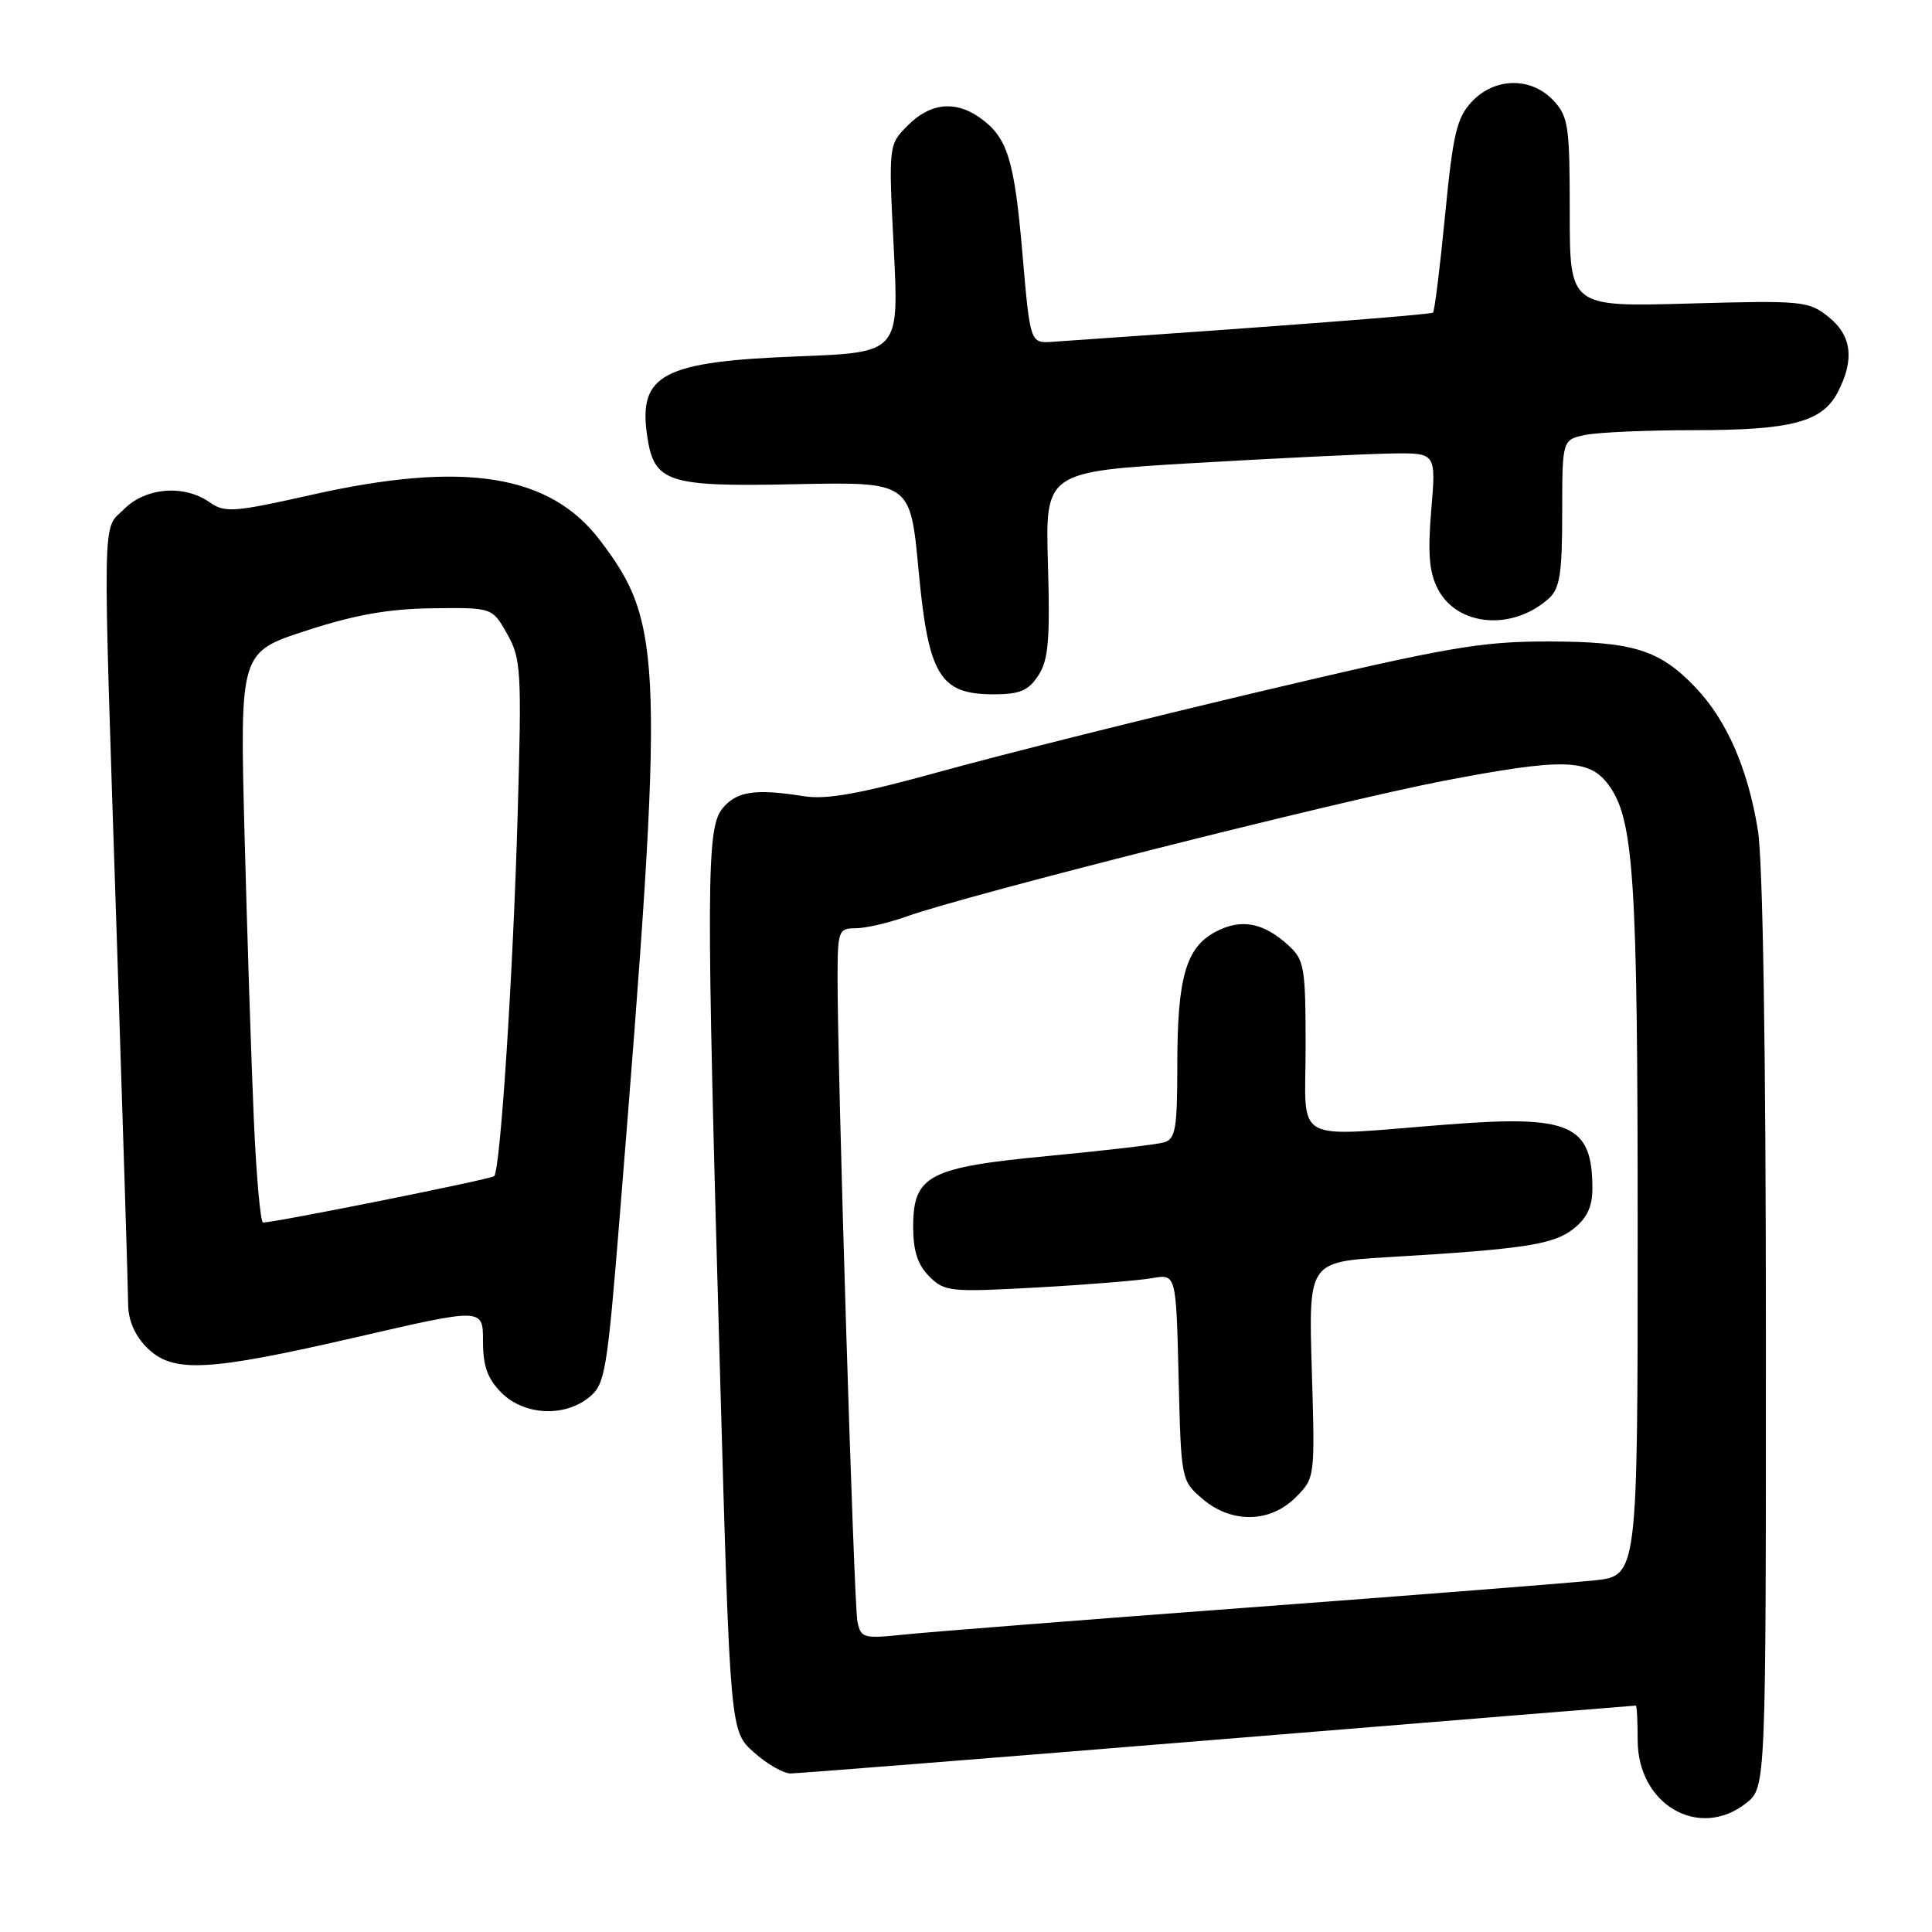 <?xml version="1.0" encoding="UTF-8" standalone="no"?>
<!DOCTYPE svg PUBLIC "-//W3C//DTD SVG 1.1//EN" "http://www.w3.org/Graphics/SVG/1.1/DTD/svg11.dtd" >
<svg xmlns="http://www.w3.org/2000/svg" xmlns:xlink="http://www.w3.org/1999/xlink" version="1.1" viewBox="0 0 256 256">
 <g >
 <path fill="currentColor"
d=" M 231.37 238.93 C 234.00 236.85 234.00 236.85 233.99 176.68 C 233.99 139.33 233.59 114.04 232.93 110.01 C 231.61 101.87 228.82 95.47 224.70 91.13 C 219.91 86.09 216.42 85.00 205.04 85.00 C 196.18 85.00 191.79 85.76 167.26 91.56 C 151.99 95.17 132.97 99.93 125.00 102.13 C 114.01 105.18 109.53 105.99 106.50 105.50 C 100.09 104.48 97.62 104.84 95.75 107.10 C 93.58 109.73 93.55 116.63 95.42 182.44 C 96.75 229.39 96.75 229.39 99.89 232.19 C 101.62 233.74 103.81 235.00 104.77 234.99 C 105.72 234.99 131.25 232.96 161.50 230.49 C 191.75 228.02 216.61 226.00 216.75 226.00 C 216.89 226.00 217.00 228.06 217.00 230.58 C 217.00 239.12 225.12 243.84 231.37 238.93 Z  M 78.05 185.16 C 80.18 183.44 80.44 181.90 82.14 160.91 C 88.08 87.49 87.94 82.65 79.47 71.55 C 72.82 62.83 61.46 61.04 41.36 65.55 C 30.94 67.89 29.80 67.97 27.77 66.55 C 24.39 64.18 19.32 64.59 16.45 67.45 C 13.50 70.41 13.57 66.23 15.50 125.00 C 16.30 149.48 16.97 170.98 16.98 172.80 C 16.99 174.94 17.86 176.95 19.45 178.55 C 22.89 181.98 27.37 181.76 47.34 177.16 C 64.00 173.31 64.00 173.31 64.00 177.70 C 64.00 181.03 64.59 182.68 66.45 184.55 C 69.45 187.54 74.76 187.82 78.05 185.16 Z  M 137.58 89.51 C 138.92 87.47 139.15 84.84 138.86 74.76 C 138.50 62.50 138.50 62.50 158.50 61.34 C 169.50 60.70 181.15 60.14 184.40 60.09 C 190.29 60.00 190.29 60.00 189.65 67.56 C 189.17 73.33 189.37 75.82 190.52 78.04 C 193.09 83.02 200.43 83.63 205.25 79.28 C 206.69 77.97 207.00 75.96 207.00 67.97 C 207.00 58.25 207.00 58.25 210.13 57.62 C 211.84 57.28 218.30 57.00 224.48 57.00 C 237.42 57.00 241.47 55.92 243.53 51.94 C 245.77 47.61 245.36 44.43 242.25 41.96 C 239.63 39.88 238.78 39.80 223.75 40.22 C 208.00 40.66 208.00 40.66 208.00 28.14 C 208.00 16.67 207.82 15.44 205.83 13.31 C 202.87 10.17 198.07 10.24 195.03 13.47 C 193.03 15.60 192.53 17.71 191.48 28.51 C 190.81 35.42 190.09 41.23 189.88 41.42 C 189.58 41.69 170.60 43.15 139.50 45.29 C 136.50 45.50 136.50 45.50 135.47 33.50 C 134.39 21.02 133.48 18.15 129.77 15.55 C 126.54 13.29 123.26 13.65 120.32 16.59 C 117.73 19.18 117.73 19.18 118.43 32.95 C 119.13 46.71 119.13 46.71 105.77 47.22 C 87.80 47.91 84.56 49.61 85.75 57.74 C 86.66 63.95 88.40 64.52 105.41 64.16 C 120.62 63.85 120.62 63.85 121.71 75.50 C 123.01 89.50 124.51 92.00 131.65 92.00 C 135.13 92.00 136.27 91.52 137.58 89.51 Z  M 113.61 214.84 C 113.14 212.50 110.94 141.01 110.98 129.25 C 111.00 123.34 111.13 123.00 113.37 123.00 C 114.68 123.00 117.72 122.30 120.12 121.44 C 128.12 118.58 177.29 106.16 191.17 103.49 C 207.10 100.43 210.57 100.51 213.14 104.00 C 216.50 108.56 217.00 116.27 217.00 163.04 C 217.00 208.80 217.00 208.80 211.25 209.41 C 208.09 209.74 187.50 211.36 165.50 213.00 C 143.50 214.64 122.93 216.26 119.79 216.59 C 114.39 217.15 114.06 217.06 113.61 214.84 Z  M 171.67 198.42 C 174.25 195.85 174.25 195.84 173.82 181.53 C 173.39 167.21 173.39 167.21 183.94 166.58 C 201.97 165.51 205.83 164.92 208.49 162.83 C 210.28 161.42 211.00 159.89 211.00 157.51 C 211.00 149.01 208.11 147.73 191.83 149.00 C 170.85 150.63 173.00 151.80 173.00 138.67 C 173.00 128.21 172.83 127.19 170.75 125.29 C 167.44 122.26 164.51 121.68 161.16 123.42 C 157.16 125.48 156.00 129.47 156.00 141.08 C 156.00 149.54 155.76 150.93 154.25 151.37 C 153.29 151.65 146.48 152.45 139.12 153.15 C 123.03 154.67 121.00 155.72 121.00 162.57 C 121.00 165.76 121.60 167.60 123.13 169.13 C 125.16 171.16 125.88 171.23 137.38 170.60 C 144.05 170.23 150.93 169.67 152.67 169.36 C 155.84 168.81 155.84 168.81 156.17 182.49 C 156.50 196.07 156.52 196.20 159.31 198.59 C 163.15 201.89 168.27 201.82 171.67 198.42 Z  M 33.63 148.25 C 33.30 140.69 32.75 123.68 32.40 110.46 C 31.78 86.42 31.78 86.42 40.59 83.56 C 47.04 81.46 51.51 80.67 57.31 80.60 C 65.23 80.50 65.23 80.50 67.20 84.00 C 69.05 87.27 69.14 88.82 68.59 108.00 C 67.99 129.04 66.30 155.03 65.48 155.85 C 65.08 156.25 36.54 161.98 34.86 161.99 C 34.51 162.00 33.96 155.81 33.63 148.25 Z "/>
</g>
</svg>